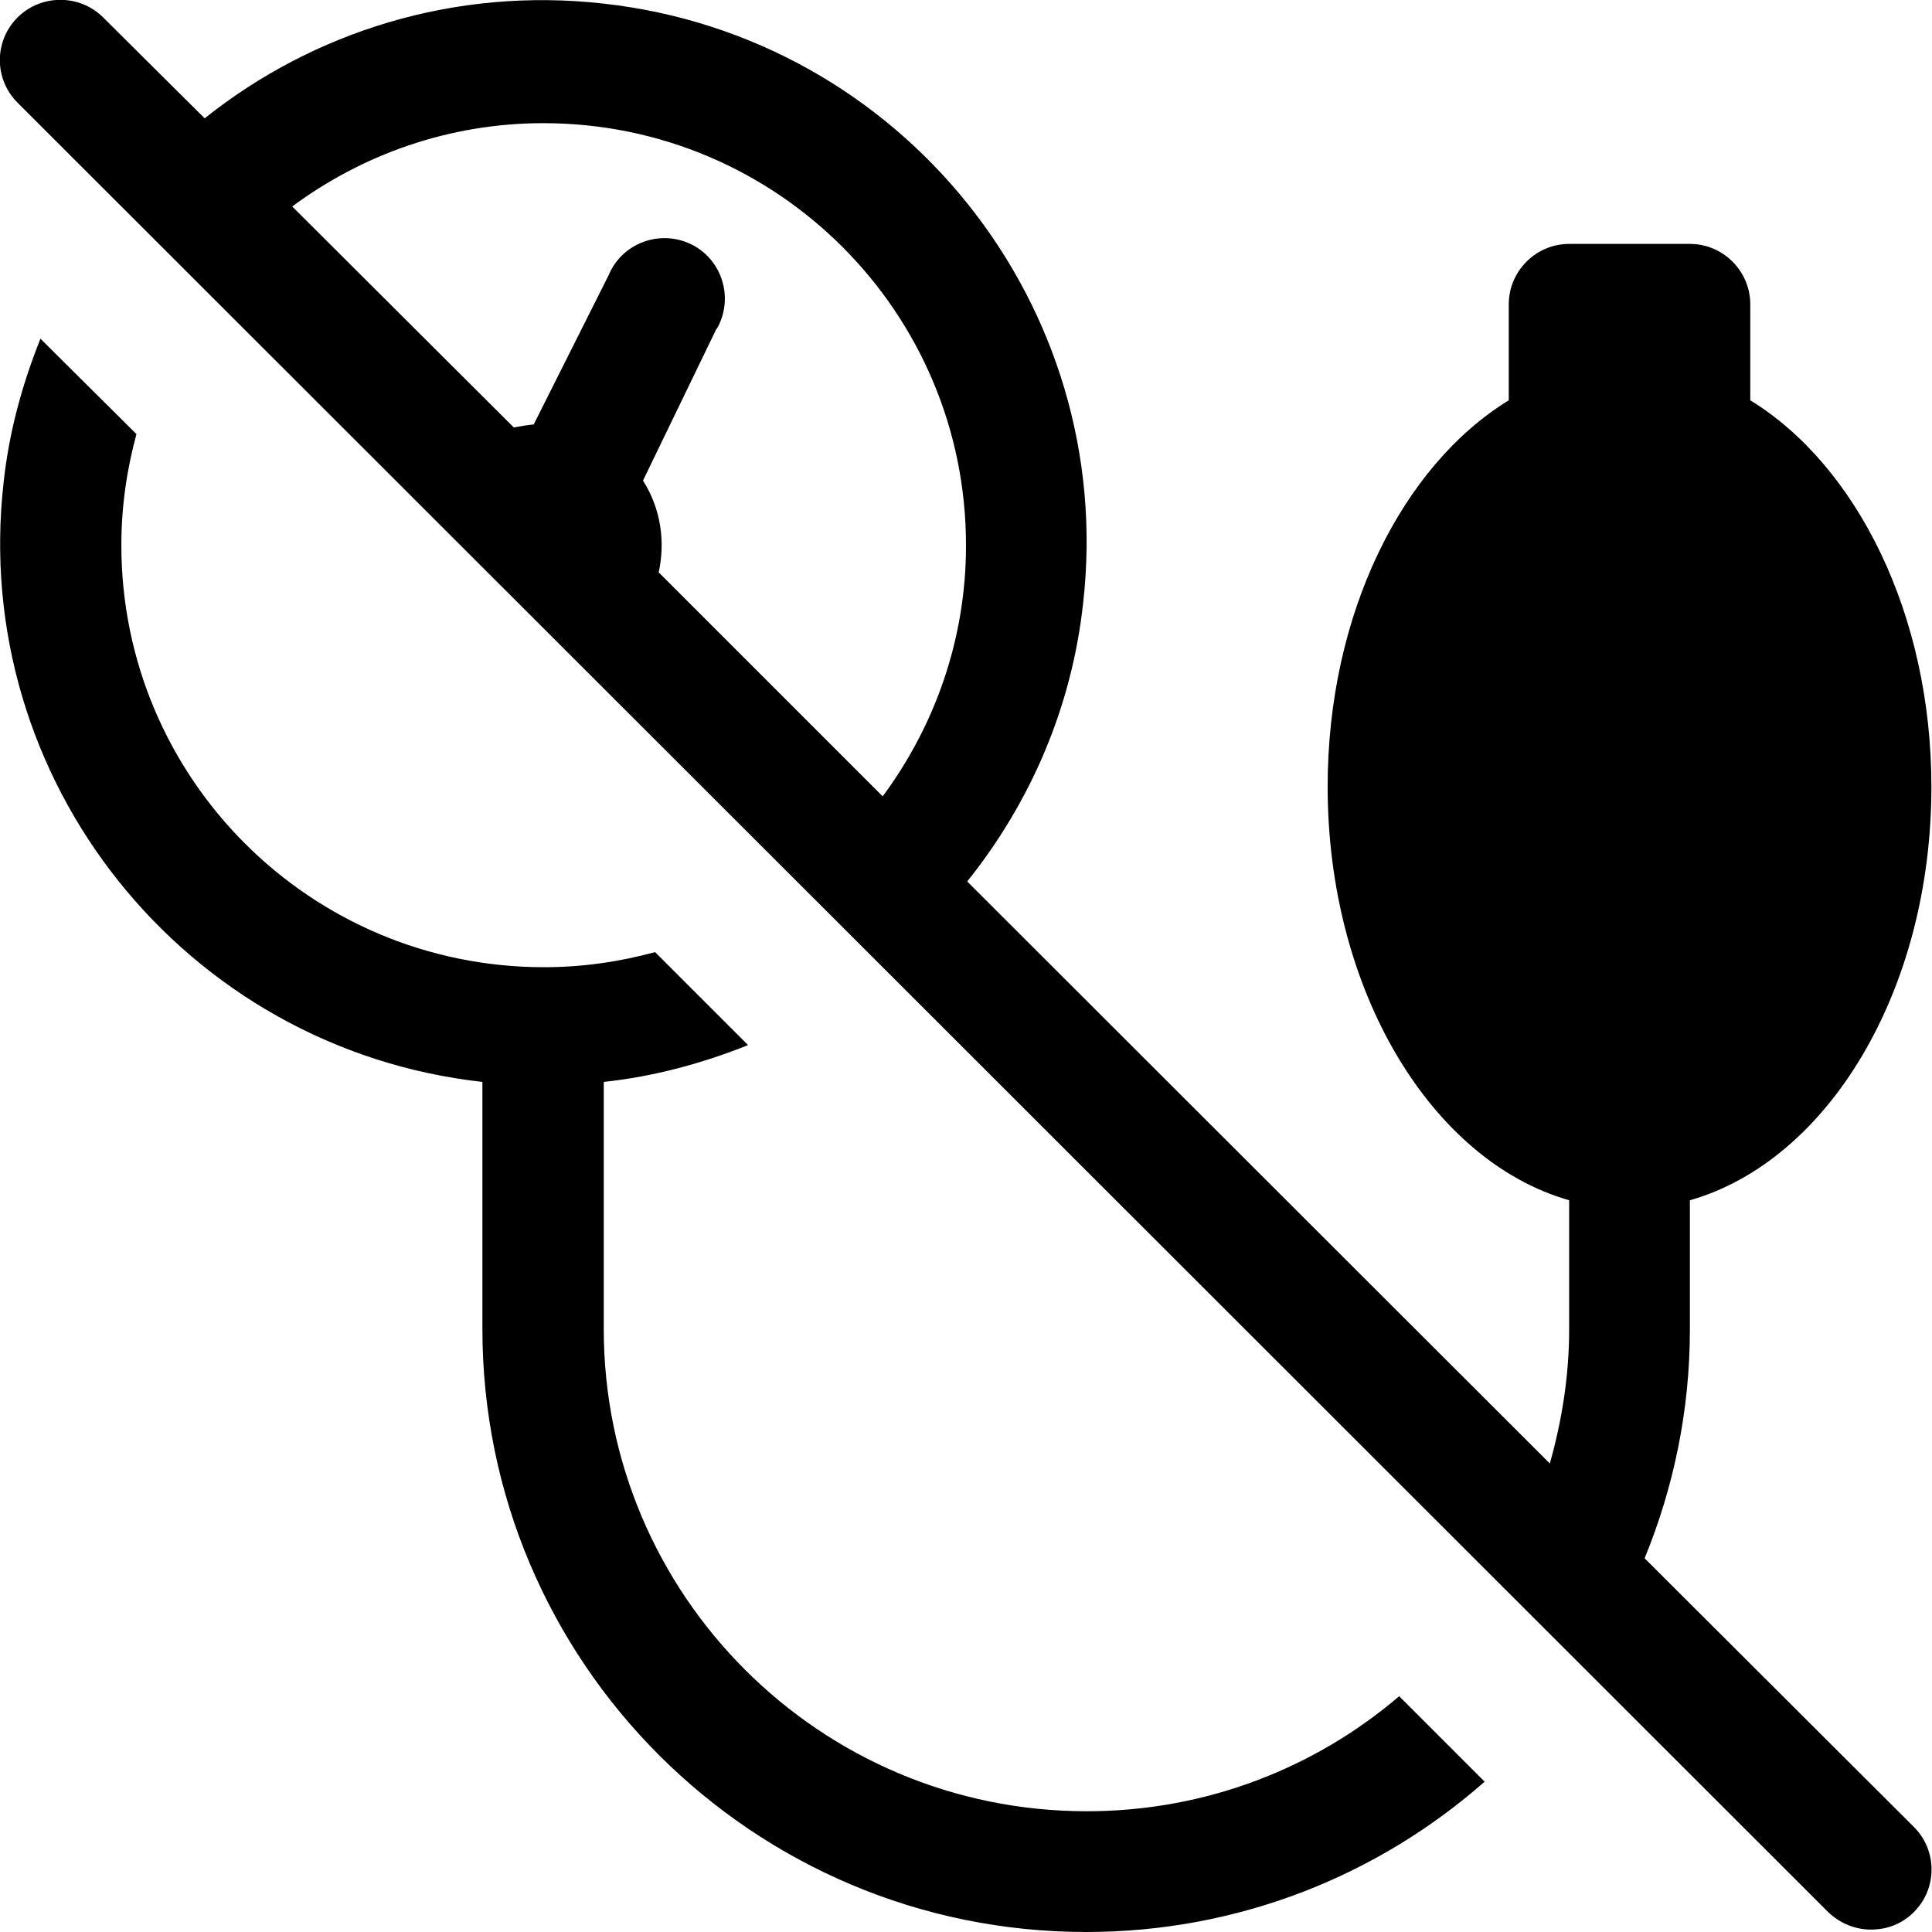 <?xml version="1.0" encoding="UTF-8"?><svg id="a" xmlns="http://www.w3.org/2000/svg" width="32" height="32" viewBox="0 0 32 32"><path d="M23.18,28.1l1.41,1.41c-1.76,1.55-4.07,2.49-6.6,2.49-5.52,0-10-4.47-10-9.99v-4.09C3.06,17.37-.5,12.92,.06,7.99c.09-.84,.31-1.63,.61-2.38l1.59,1.58c-.16,.59-.25,1.2-.25,1.84,0,3.86,3.13,6.99,7,6.99,.64,0,1.25-.09,1.84-.25l1.54,1.54c-.75,.3-1.55,.52-2.39,.61v4.09c0,4.41,3.58,7.99,8,7.99,1.98,0,3.79-.72,5.18-1.91Zm8.52,2.16c.39,.39,.39,1.02,0,1.41-.2,.2-.45,.29-.71,.29s-.51-.1-.71-.29L.29,1.7C-.1,1.31-.1,.68,.29,.29,.68-.1,1.32-.1,1.71,.29l1.68,1.67C5.18,.53,7.53-.22,10,.06c4.94,.55,8.5,5,7.94,9.93-.19,1.74-.88,3.31-1.92,4.61l9.65,9.64c.2-.71,.32-1.45,.32-2.22v-2.14c-2.28-.65-4-3.47-4-6.85,0-2.87,1.24-5.32,3-6.4v-1.59c0-.55,.45-1,1-1h2c.55,0,1,.45,1,1v1.59c1.76,1.08,3,3.54,3,6.4,0,3.39-1.72,6.2-4,6.85v2.14c0,1.34-.27,2.62-.75,3.79l4.46,4.45h0ZM16,9.03c0-3.86-3.13-6.99-7-6.99-1.56,0-3,.52-4.16,1.38l3.67,3.66c.11-.02,.22-.04,.33-.05l1.24-2.47c.21-.51,.8-.75,1.31-.54,.51,.21,.75,.8,.54,1.31-.02,.05-.04,.09-.07,.13l-1.21,2.5c.3,.47,.37,1.02,.26,1.52l3.71,3.71c.86-1.16,1.38-2.6,1.38-4.15h0Z"/></svg>